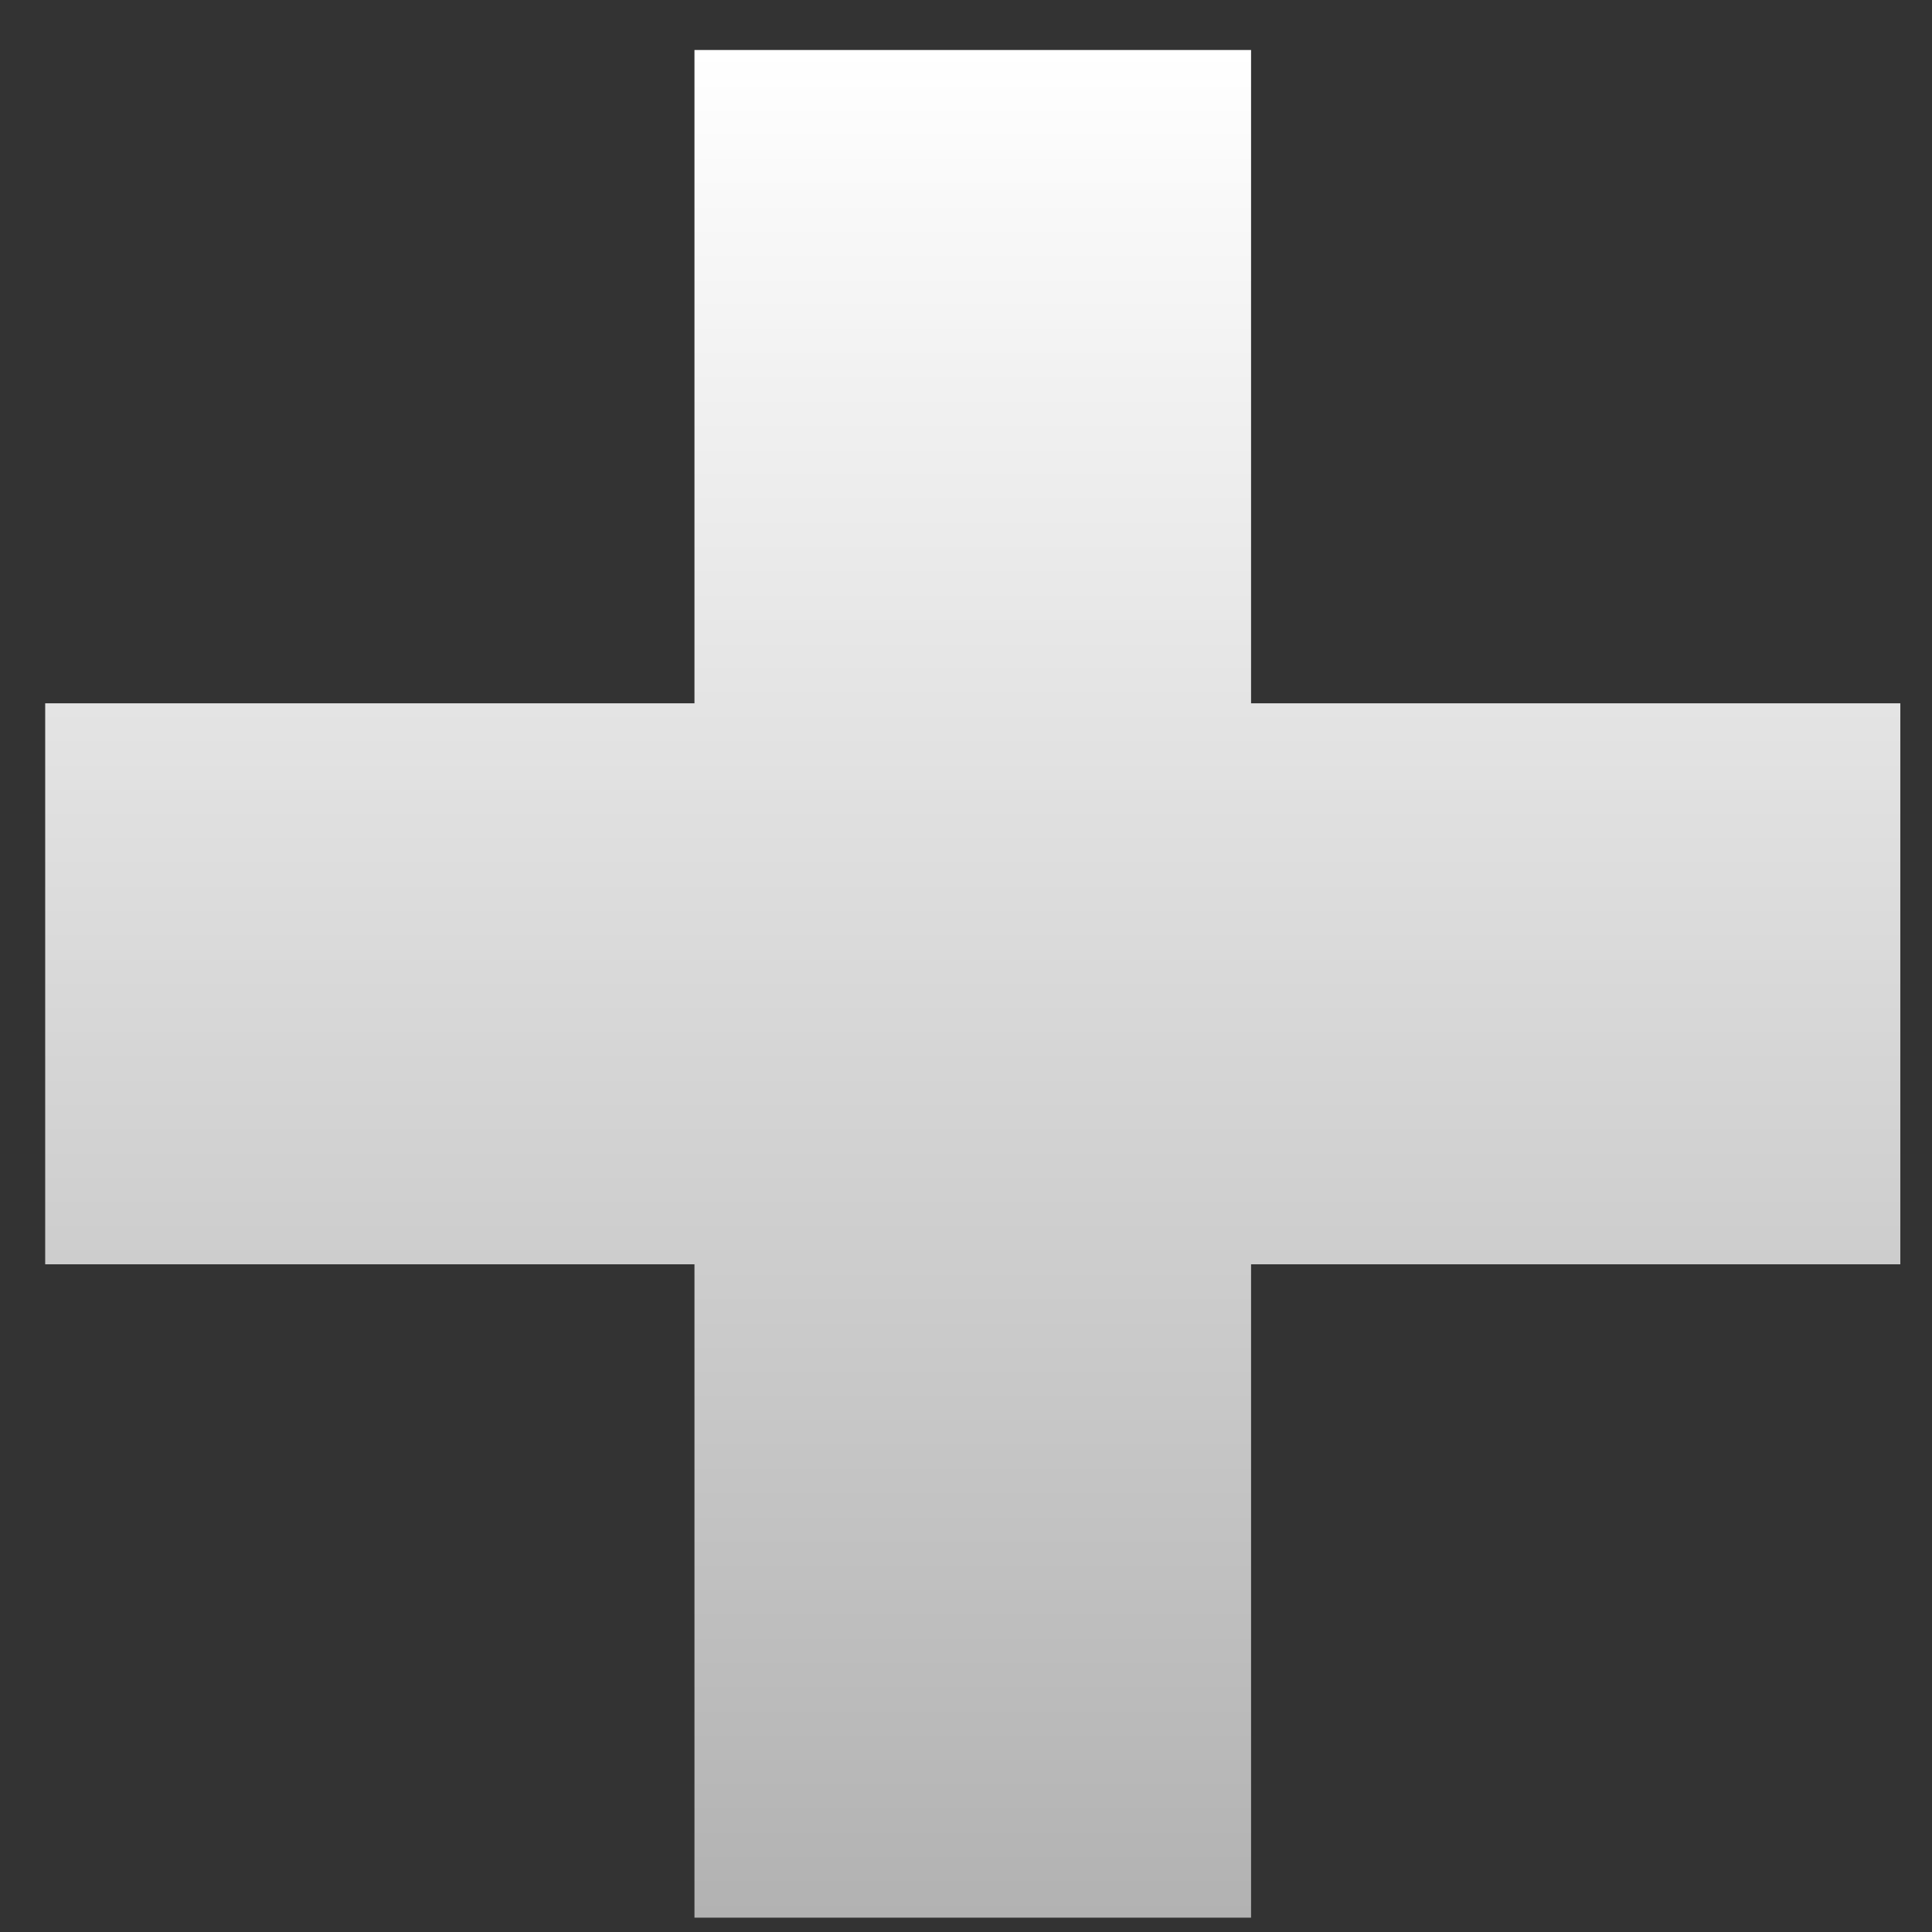 <svg width="33" height="33" viewBox="0 0 33 33" fill="none" xmlns="http://www.w3.org/2000/svg">
<rect x="0" y="0" width="33" height="33" fill="#333333" stroke="none"/>
<path d="M21.369 0.854H11.862V12.013H0.772V21.595H11.862V32.755H21.369V21.595H32.459V12.013H21.369V0.854Z" fill="url(#paint0_linear_442_19)"/>
<defs>
<linearGradient id="paint0_linear_442_19" x1="16.616" y1="0.854" x2="16.616" y2="32.755" gradientUnits="userSpaceOnUse">
<stop stop-color="white"/>
<stop offset="1" stop-color="#B2B2B2"/>
</linearGradient>
</defs>
</svg>
